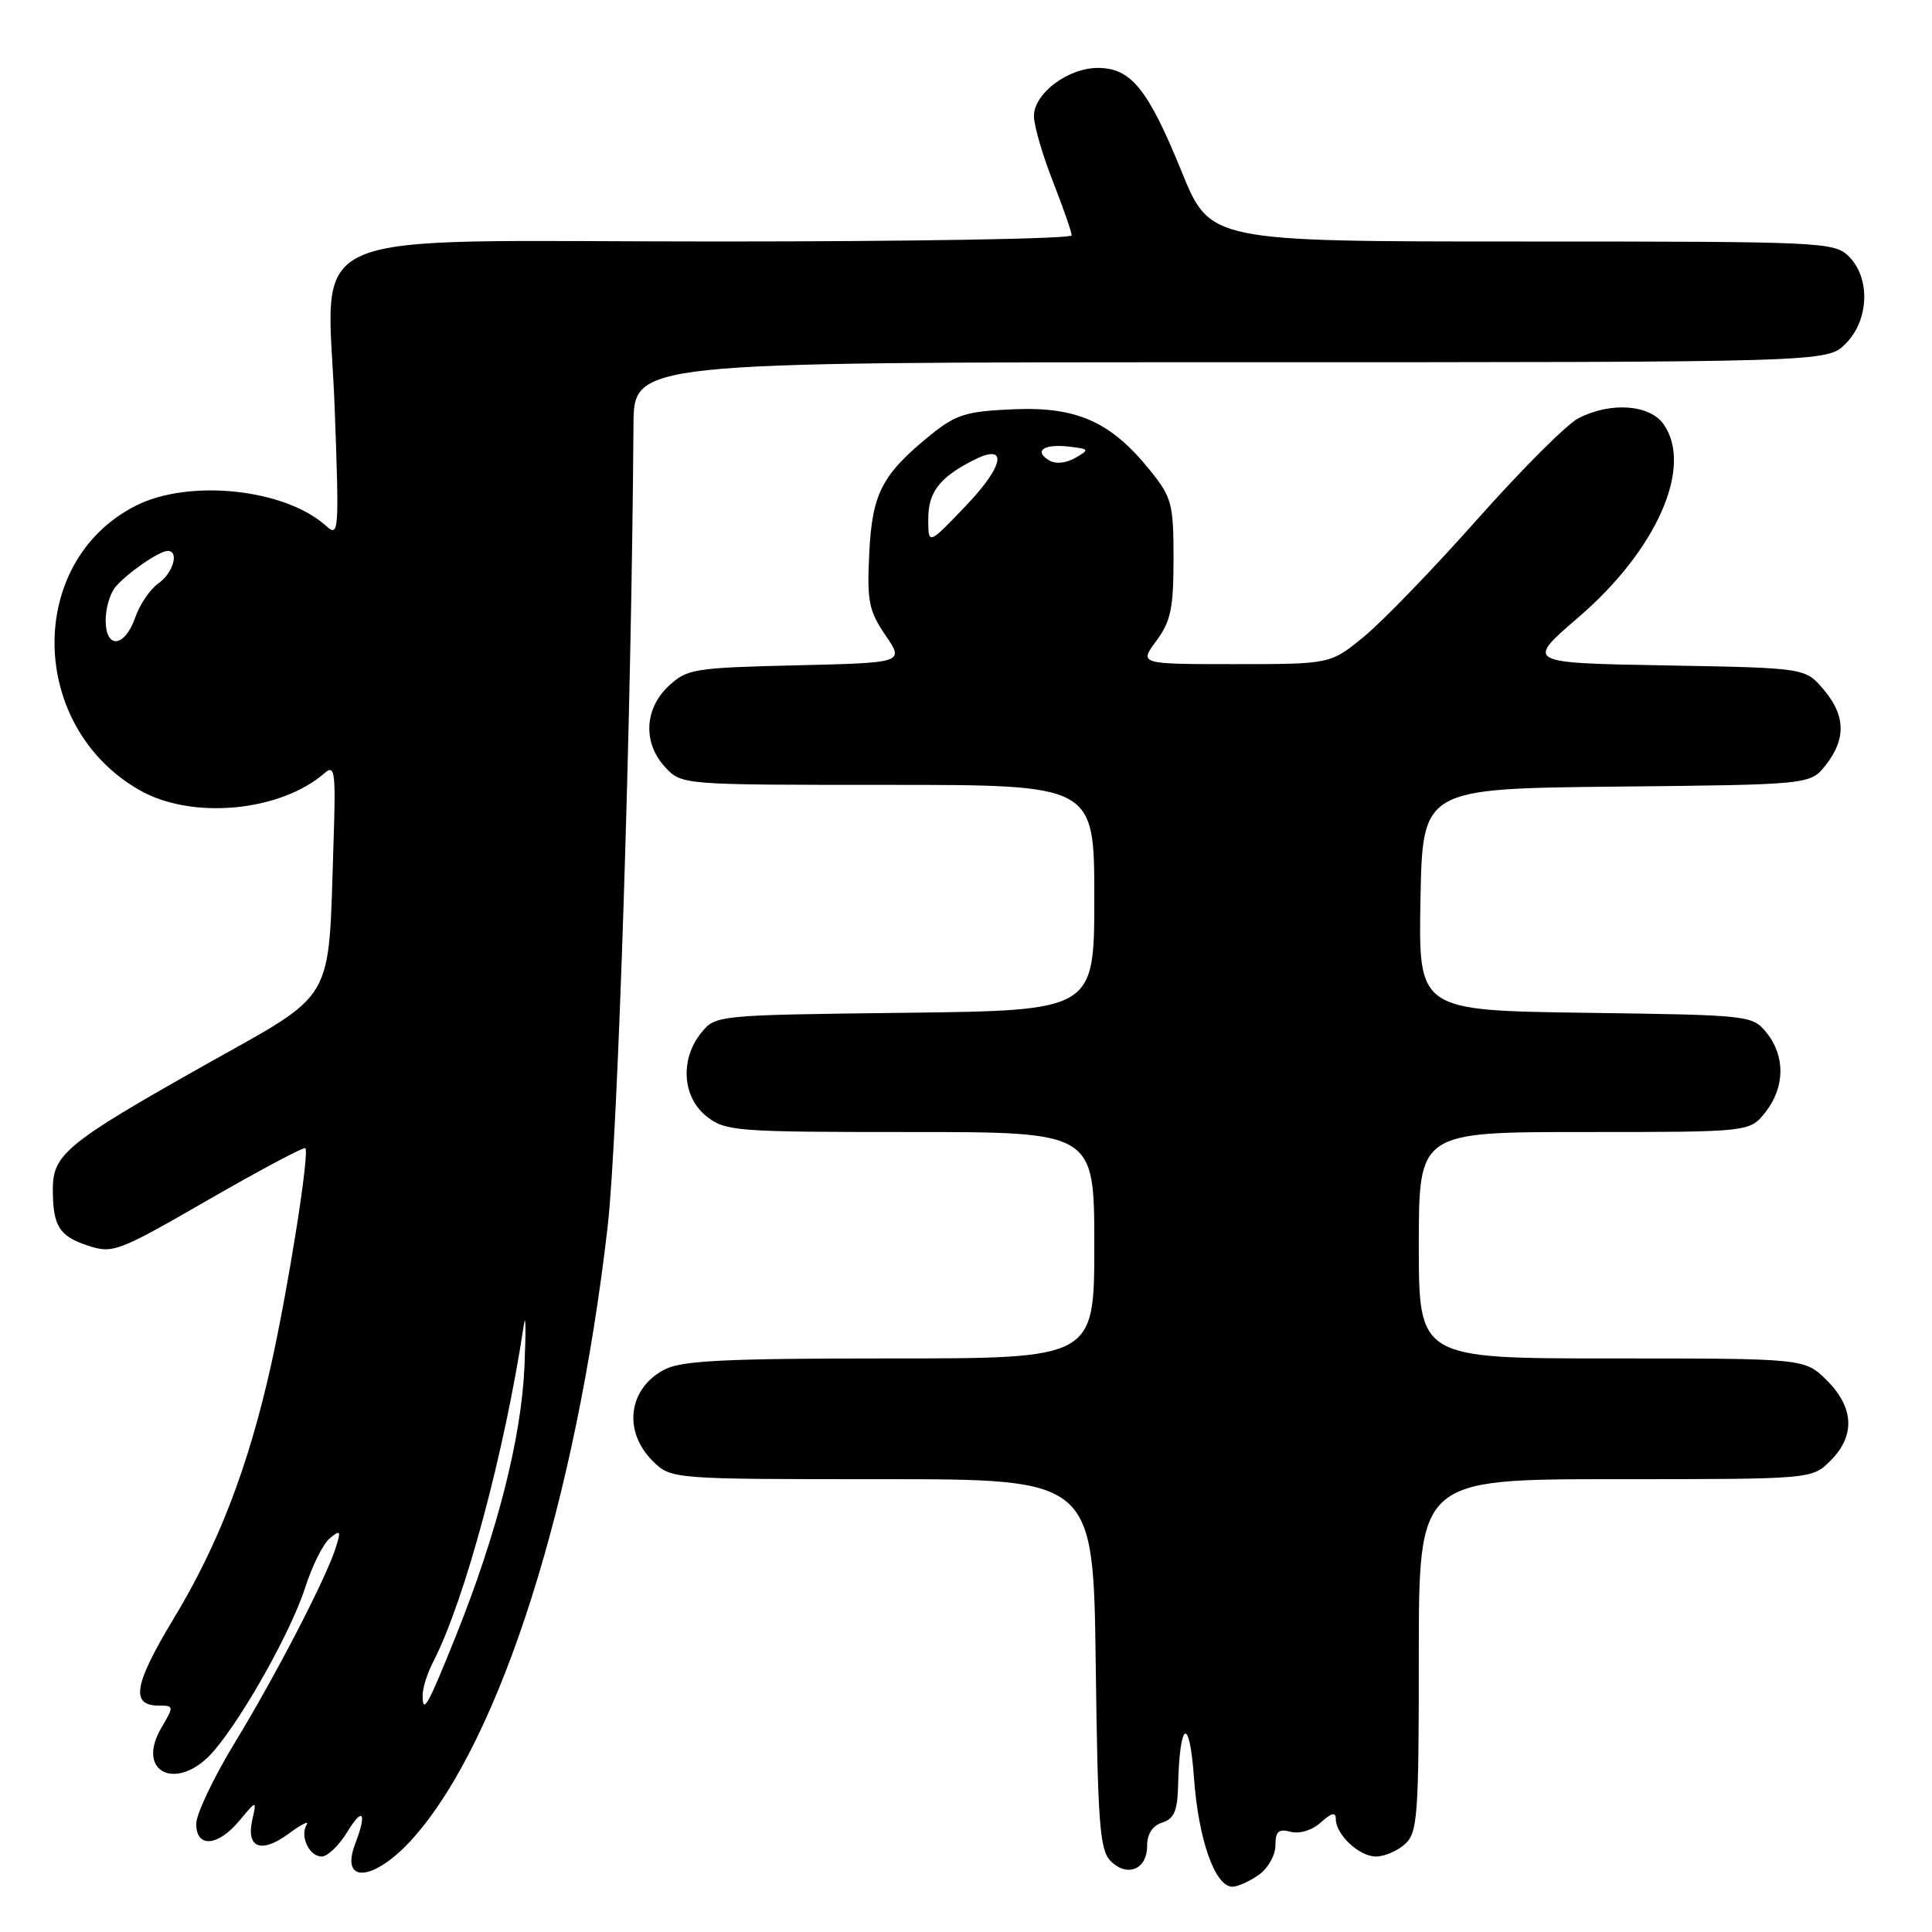 <?xml version="1.0" encoding="UTF-8" standalone="no"?>
<!DOCTYPE svg PUBLIC "-//W3C//DTD SVG 1.1//EN" "http://www.w3.org/Graphics/SVG/1.1/DTD/svg11.dtd" >
<svg xmlns="http://www.w3.org/2000/svg" xmlns:xlink="http://www.w3.org/1999/xlink" version="1.1" viewBox="0 0 256 256">
 <g >
 <path fill="currentColor"
d=" M 166.78 248.44 C 168.00 247.59 169.00 245.83 169.00 244.54 C 169.00 242.67 169.41 242.30 171.03 242.72 C 172.22 243.03 173.89 242.51 175.03 241.47 C 176.44 240.20 177.00 240.07 177.00 241.02 C 177.00 243.10 180.10 246.00 182.33 246.00 C 183.44 246.00 185.17 245.26 186.17 244.35 C 187.84 242.83 188.00 240.69 188.00 219.35 C 188.00 196.00 188.00 196.00 214.05 196.00 C 240.09 196.00 240.09 196.00 242.55 193.55 C 245.85 190.24 245.68 186.53 242.08 182.92 C 239.15 180.00 239.15 180.00 213.58 180.00 C 188.00 180.00 188.00 180.00 188.00 165.00 C 188.00 150.00 188.00 150.00 209.93 150.00 C 231.85 150.00 231.85 150.00 233.93 147.37 C 236.52 144.07 236.58 139.94 234.09 136.86 C 232.20 134.53 231.93 134.50 210.06 134.20 C 187.95 133.89 187.95 133.89 188.22 119.20 C 188.50 104.50 188.50 104.50 214.19 104.23 C 239.88 103.97 239.88 103.97 241.94 101.35 C 244.65 97.90 244.54 94.74 241.59 91.31 C 239.18 88.50 239.18 88.50 220.65 88.17 C 202.13 87.84 202.13 87.84 209.17 81.78 C 219.53 72.87 224.39 61.85 220.44 56.22 C 218.60 53.59 213.40 53.22 209.13 55.43 C 207.60 56.22 201.59 62.24 195.76 68.80 C 189.94 75.36 183.17 82.36 180.73 84.36 C 176.29 88.00 176.29 88.00 163.62 88.00 C 150.94 88.00 150.94 88.00 153.22 84.92 C 155.14 82.32 155.50 80.58 155.50 74.01 C 155.50 66.76 155.27 65.90 152.40 62.34 C 147.21 55.89 142.71 53.87 134.32 54.23 C 128.06 54.49 126.67 54.92 123.39 57.57 C 116.87 62.85 115.57 65.34 115.18 73.30 C 114.87 79.66 115.12 80.93 117.32 84.16 C 119.82 87.82 119.82 87.82 105.49 88.16 C 91.93 88.48 91.02 88.63 88.58 90.92 C 85.35 93.96 85.18 98.49 88.17 101.69 C 90.34 104.00 90.40 104.00 117.67 104.00 C 145.00 104.00 145.00 104.00 145.00 118.95 C 145.00 133.90 145.00 133.90 119.91 134.20 C 94.91 134.50 94.81 134.51 92.91 136.86 C 90.08 140.36 90.41 145.39 93.63 147.93 C 96.14 149.90 97.50 150.00 120.63 150.00 C 145.00 150.00 145.00 150.00 145.00 165.00 C 145.00 180.00 145.00 180.00 117.95 180.00 C 96.17 180.00 90.35 180.28 88.07 181.46 C 83.27 183.95 82.51 189.60 86.45 193.55 C 88.91 196.00 88.91 196.00 116.89 196.00 C 144.87 196.00 144.87 196.00 145.19 220.47 C 145.46 241.73 145.72 245.15 147.17 246.60 C 149.37 248.80 152.00 247.70 152.00 244.60 C 152.00 243.01 152.71 241.91 154.00 241.50 C 155.56 241.01 156.02 239.94 156.10 236.68 C 156.31 227.93 157.62 227.26 158.21 235.60 C 158.80 243.77 161.00 250.00 163.30 250.00 C 163.99 250.00 165.56 249.30 166.78 248.44 Z  M 54.85 243.44 C 66.36 230.35 76.33 198.93 80.52 162.50 C 81.88 150.60 83.68 94.95 83.94 56.25 C 84.00 48.00 84.00 48.00 163.05 48.00 C 242.09 48.00 242.09 48.00 244.55 45.55 C 247.66 42.44 247.87 36.87 245.00 34.00 C 243.06 32.06 241.67 32.00 201.67 32.00 C 160.34 32.00 160.34 32.00 156.58 22.75 C 152.11 11.78 149.87 9.00 145.46 9.00 C 141.50 9.00 137.00 12.40 137.00 15.38 C 137.00 16.61 138.12 20.49 139.50 24.00 C 140.87 27.51 142.00 30.74 142.00 31.19 C 142.00 31.64 120.88 32.00 95.07 32.00 C 37.83 32.00 43.46 29.51 44.36 54.40 C 44.95 70.54 44.90 71.22 43.20 69.68 C 37.76 64.76 25.02 63.42 17.95 67.03 C 3.38 74.46 3.73 96.34 18.55 104.73 C 25.47 108.65 37.15 107.55 43.02 102.43 C 44.38 101.25 44.51 102.28 44.19 111.80 C 43.47 133.34 44.70 131.25 26.99 141.21 C 8.95 151.37 7.00 152.96 7.00 157.52 C 7.00 162.46 7.82 163.79 11.64 165.05 C 14.96 166.14 15.61 165.89 27.60 158.98 C 34.48 155.02 40.27 151.94 40.46 152.14 C 41.04 152.73 38.18 170.76 35.89 181.00 C 32.87 194.46 28.95 204.66 22.98 214.53 C 17.74 223.21 17.26 226.00 21.03 226.00 C 23.05 226.00 23.07 226.08 21.41 228.89 C 17.80 235.00 23.68 237.54 28.41 231.92 C 32.43 227.15 38.61 216.05 40.45 210.33 C 41.36 207.48 42.82 204.56 43.70 203.83 C 45.10 202.67 45.20 202.81 44.51 205.01 C 43.27 209.01 36.65 221.81 31.11 230.92 C 28.30 235.54 26.00 240.38 26.00 241.67 C 26.00 244.89 28.85 244.69 31.72 241.25 C 34.02 238.50 34.02 238.50 33.43 241.14 C 32.59 244.87 34.62 245.65 38.24 242.98 C 39.91 241.74 40.99 241.20 40.64 241.77 C 39.70 243.29 40.98 246.00 42.62 246.00 C 43.40 246.00 44.92 244.54 46.01 242.75 C 48.10 239.33 48.65 240.16 47.06 244.33 C 44.98 249.80 49.72 249.26 54.85 243.44 Z  M 123.00 68.78 C 123.00 65.24 124.45 63.32 128.86 61.04 C 133.59 58.59 133.17 61.57 128.04 66.96 C 123.00 72.24 123.00 72.24 123.00 68.78 Z  M 138.98 60.98 C 136.94 59.73 138.34 58.79 141.66 59.18 C 144.37 59.50 144.40 59.57 142.45 60.69 C 141.20 61.40 139.84 61.52 138.98 60.98 Z  M 56.00 224.62 C 56.00 223.67 56.63 221.69 57.40 220.20 C 61.58 212.10 66.88 192.39 69.42 175.50 C 69.66 173.85 69.70 176.37 69.49 181.11 C 69.08 190.58 65.85 203.24 60.34 216.94 C 56.67 226.07 56.00 227.26 56.00 224.62 Z  M 14.00 82.19 C 14.00 80.65 14.56 78.69 15.25 77.84 C 16.70 76.04 21.09 73.00 22.22 73.00 C 23.78 73.00 22.95 75.92 21.00 77.29 C 19.90 78.05 18.51 80.11 17.91 81.84 C 16.52 85.82 14.00 86.05 14.00 82.19 Z "/>
</g>
</svg>